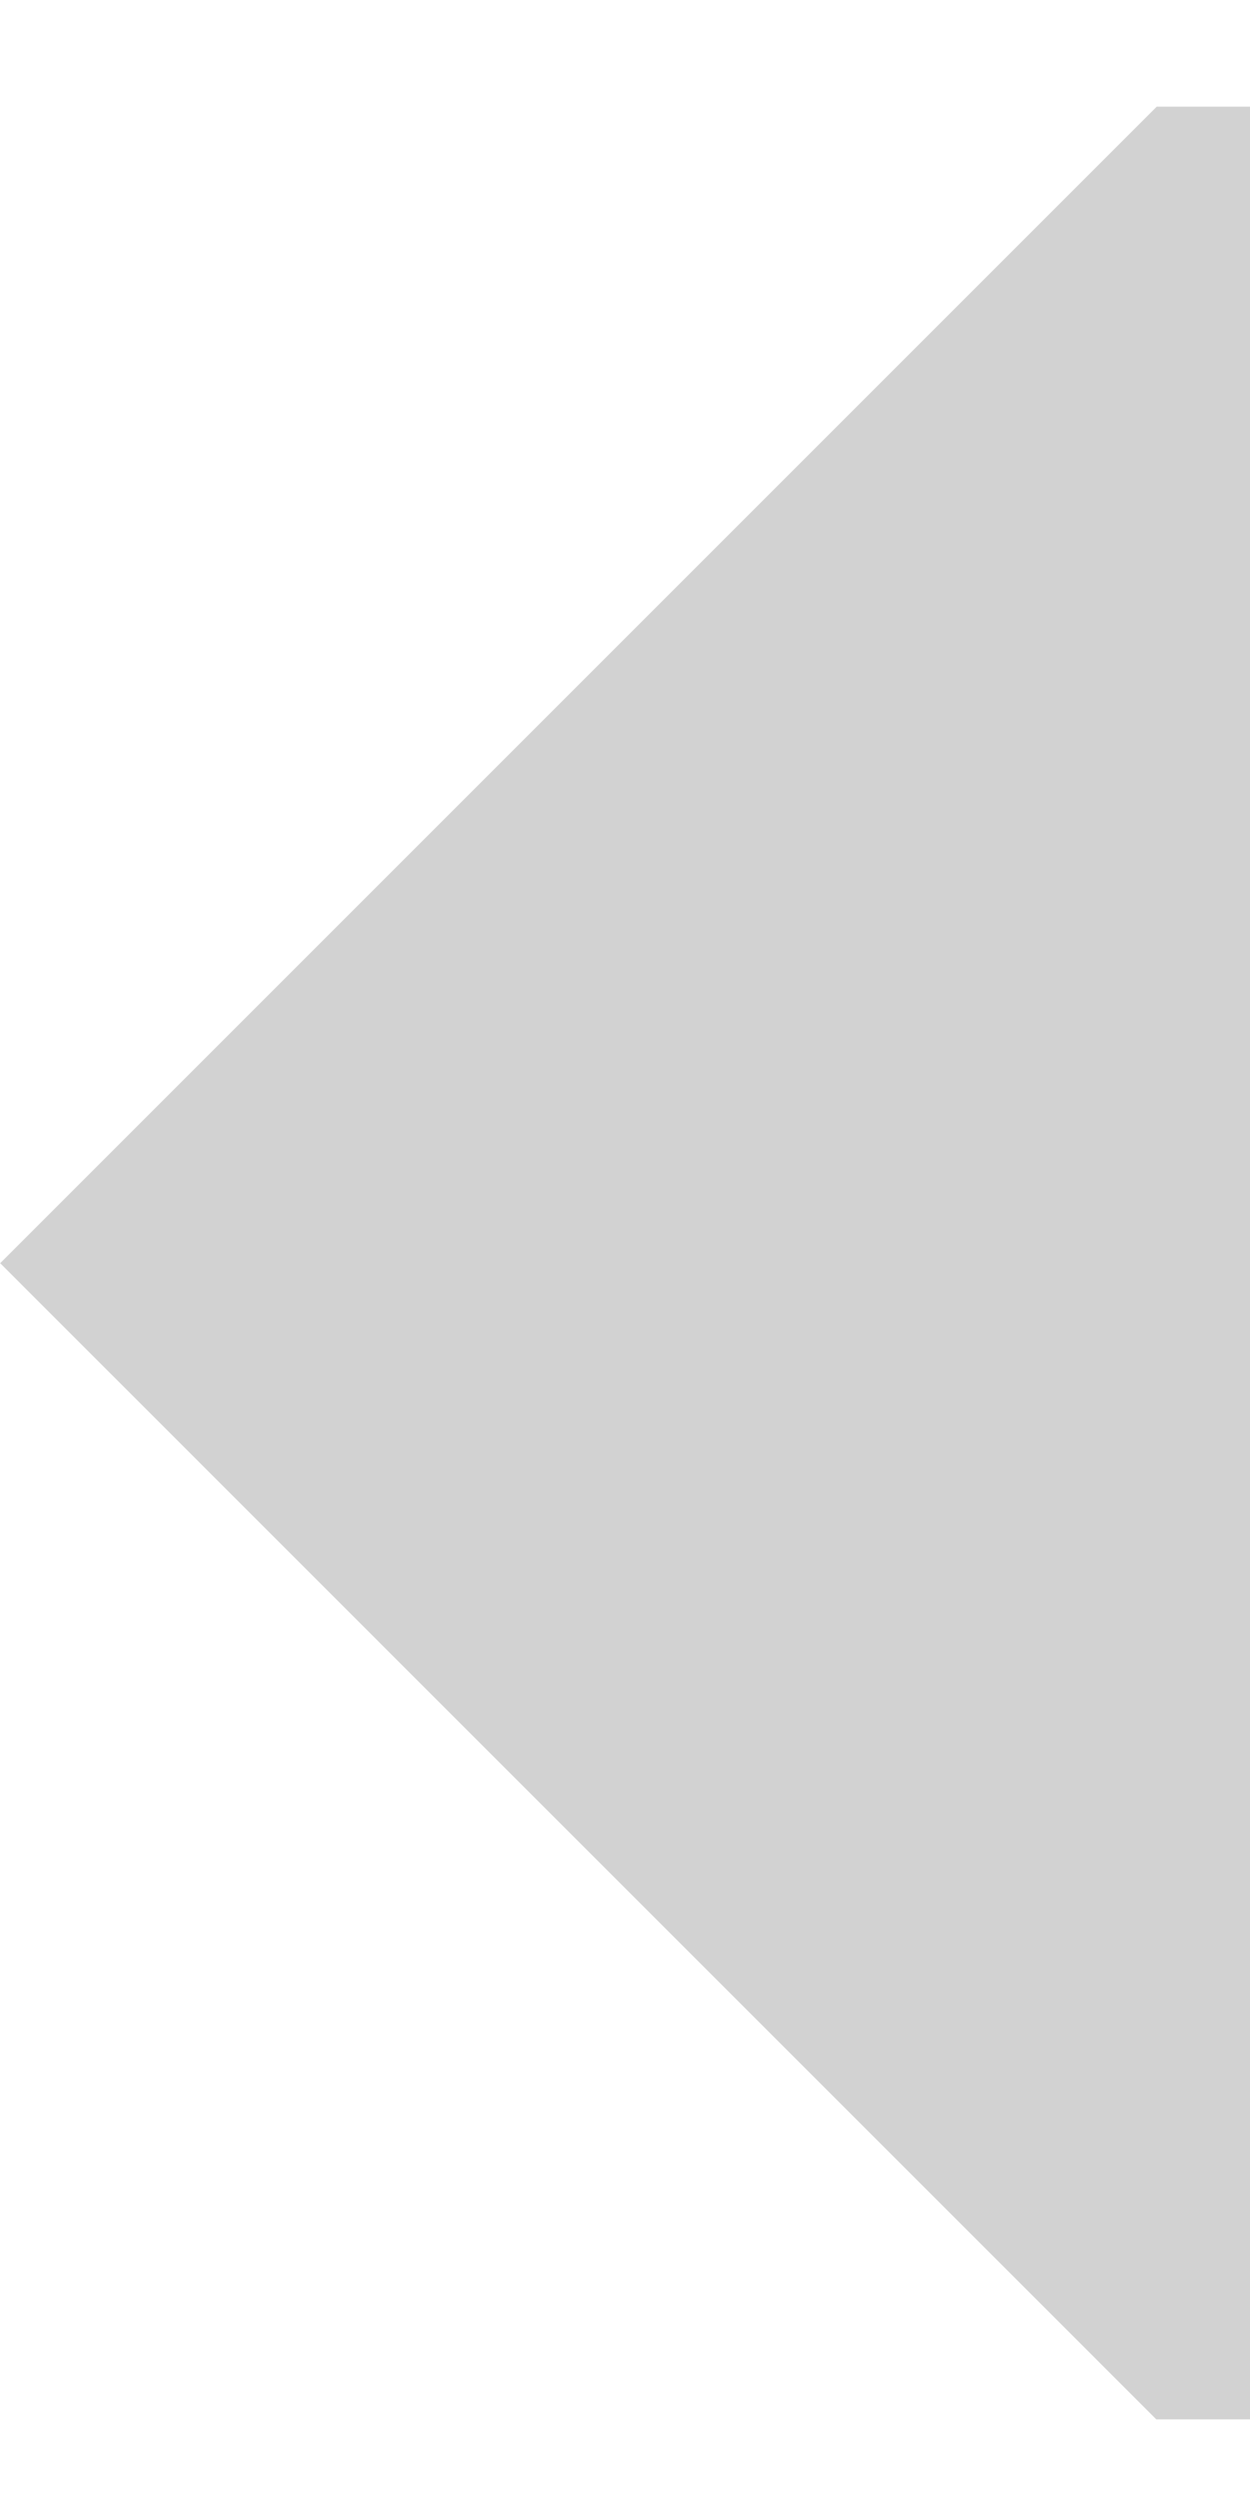<?xml version="1.0" encoding="UTF-8" standalone="no"?>
<!-- Created with Inkscape (http://www.inkscape.org/) -->

<svg
   xmlns:dc="http://purl.org/dc/elements/1.1/"
   xmlns:cc="http://creativecommons.org/ns#"
   xmlns:rdf="http://www.w3.org/1999/02/22-rdf-syntax-ns#"
   xmlns:svg="http://www.w3.org/2000/svg"
   xmlns="http://www.w3.org/2000/svg"
   xmlns:sodipodi="http://sodipodi.sourceforge.net/DTD/sodipodi-0.dtd"
   xmlns:inkscape="http://www.inkscape.org/namespaces/inkscape"
   width="24"
   height="48"
   viewBox="0 0 24 48"
   id="svg6465"
   version="1.1"
   inkscape:version="0.91 r13725"
   inkscape:export-filename="C:\Apps\StepMania-dev\StepMania 5.1-master\stepmania-5_1_0\Themes\fiftyOne\Graphics\OptionsCursor Left (doubleres).png"
   inkscape:export-xdpi="90"
   inkscape:export-ydpi="90"
   sodipodi:docname="Options Cursor.svg">
  <defs
     id="defs6467" />
  <sodipodi:namedview
     id="base"
     pagecolor="#ffffff"
     bordercolor="#666666"
     borderopacity="1.0"
     inkscape:pageopacity="0.0"
     inkscape:pageshadow="2"
     inkscape:zoom="5.6"
     inkscape:cx="-8.0865927"
     inkscape:cy="47.145408"
     inkscape:document-units="px"
     inkscape:current-layer="layer1"
     showgrid="false"
     units="px"
     inkscape:window-width="1288"
     inkscape:window-height="688"
     inkscape:window-x="311"
     inkscape:window-y="66"
     inkscape:window-maximized="0" />
  <g
     inkscape:label="Layer 1"
     inkscape:groupmode="layer"
     id="layer1"
     transform="translate(0,-1004.362)">
    <path
       style="color:#000000;clip-rule:nonzero;display:inline;overflow:visible;visibility:visible;opacity:1;isolation:auto;mix-blend-mode:normal;color-interpolation:sRGB;color-interpolation-filters:linearRGB;solid-color:#000000;solid-opacity:1;fill:#c5c5c5;fill-opacity:0.762;fill-rule:evenodd;stroke:none;stroke-width:0.6;stroke-linecap:butt;stroke-linejoin:miter;stroke-miterlimit:4;stroke-dasharray:none;stroke-dashoffset:0;stroke-opacity:1;marker:none;color-rendering:auto;image-rendering:auto;shape-rendering:auto;text-rendering:auto;enable-background:accumulate"
       d="m 0,1028.612 22.201,22.202 c 1.491,0 2.789,0 4.282,0 22.379,8e-4 45.052,2e-4 64.189,0 1.493,0 2.791,0 4.282,0 l 22.202,-22.202 -22.21,-22.202 -4.274,0 -64.189,0 -4.274,0 0,0 0,0 -22.202,22.202 z"
       id="rect4138-5-7-5"
       inkscape:connector-curvature="0" />
  </g>
</svg>
